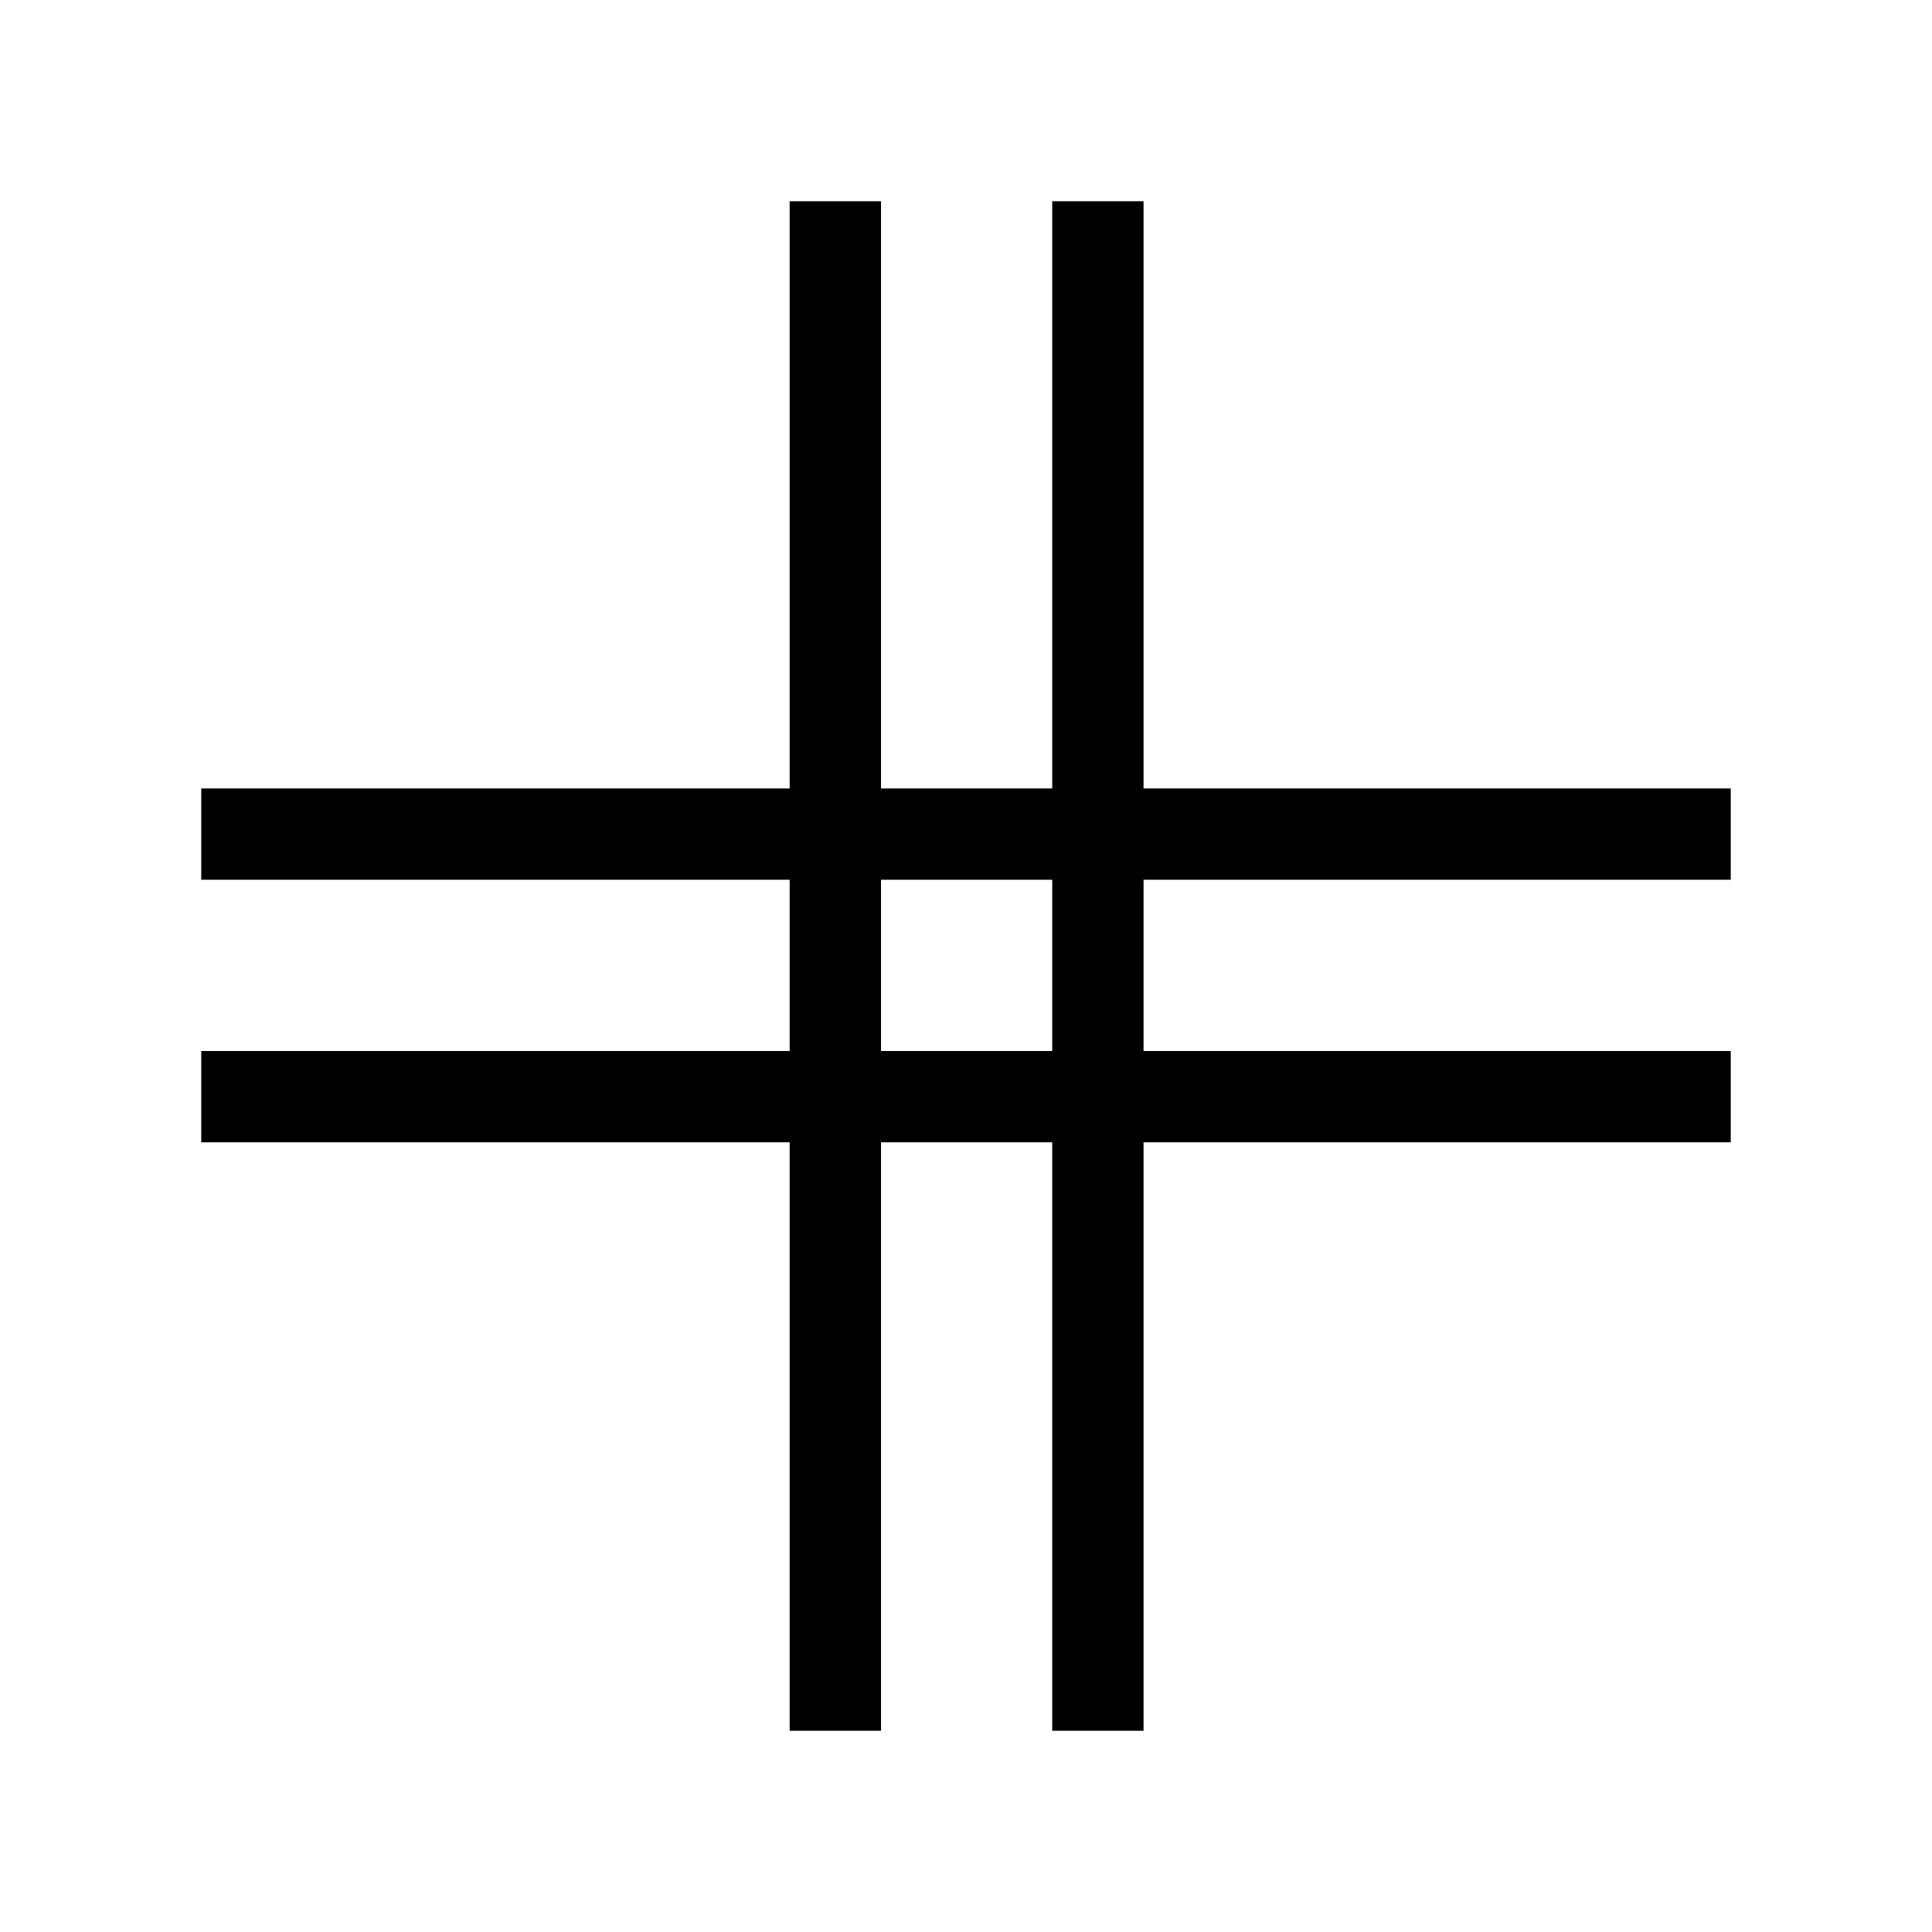 <svg xmlns="http://www.w3.org/2000/svg" width="48" height="48" viewBox="0 96 960 960"><path d="M392.386 955.999V663.614H100.001v-45.383h292.385v-85.077H100.001V487.77h292.385V196.001h45.383V487.77h85.077V196.001h45.384V487.77h291.769v45.384H568.23v85.077h291.769v45.383H568.23v292.385h-45.384V663.614h-85.077v292.385h-45.383Zm45.383-337.768h85.077v-85.077h-85.077v85.077Z"/></svg>